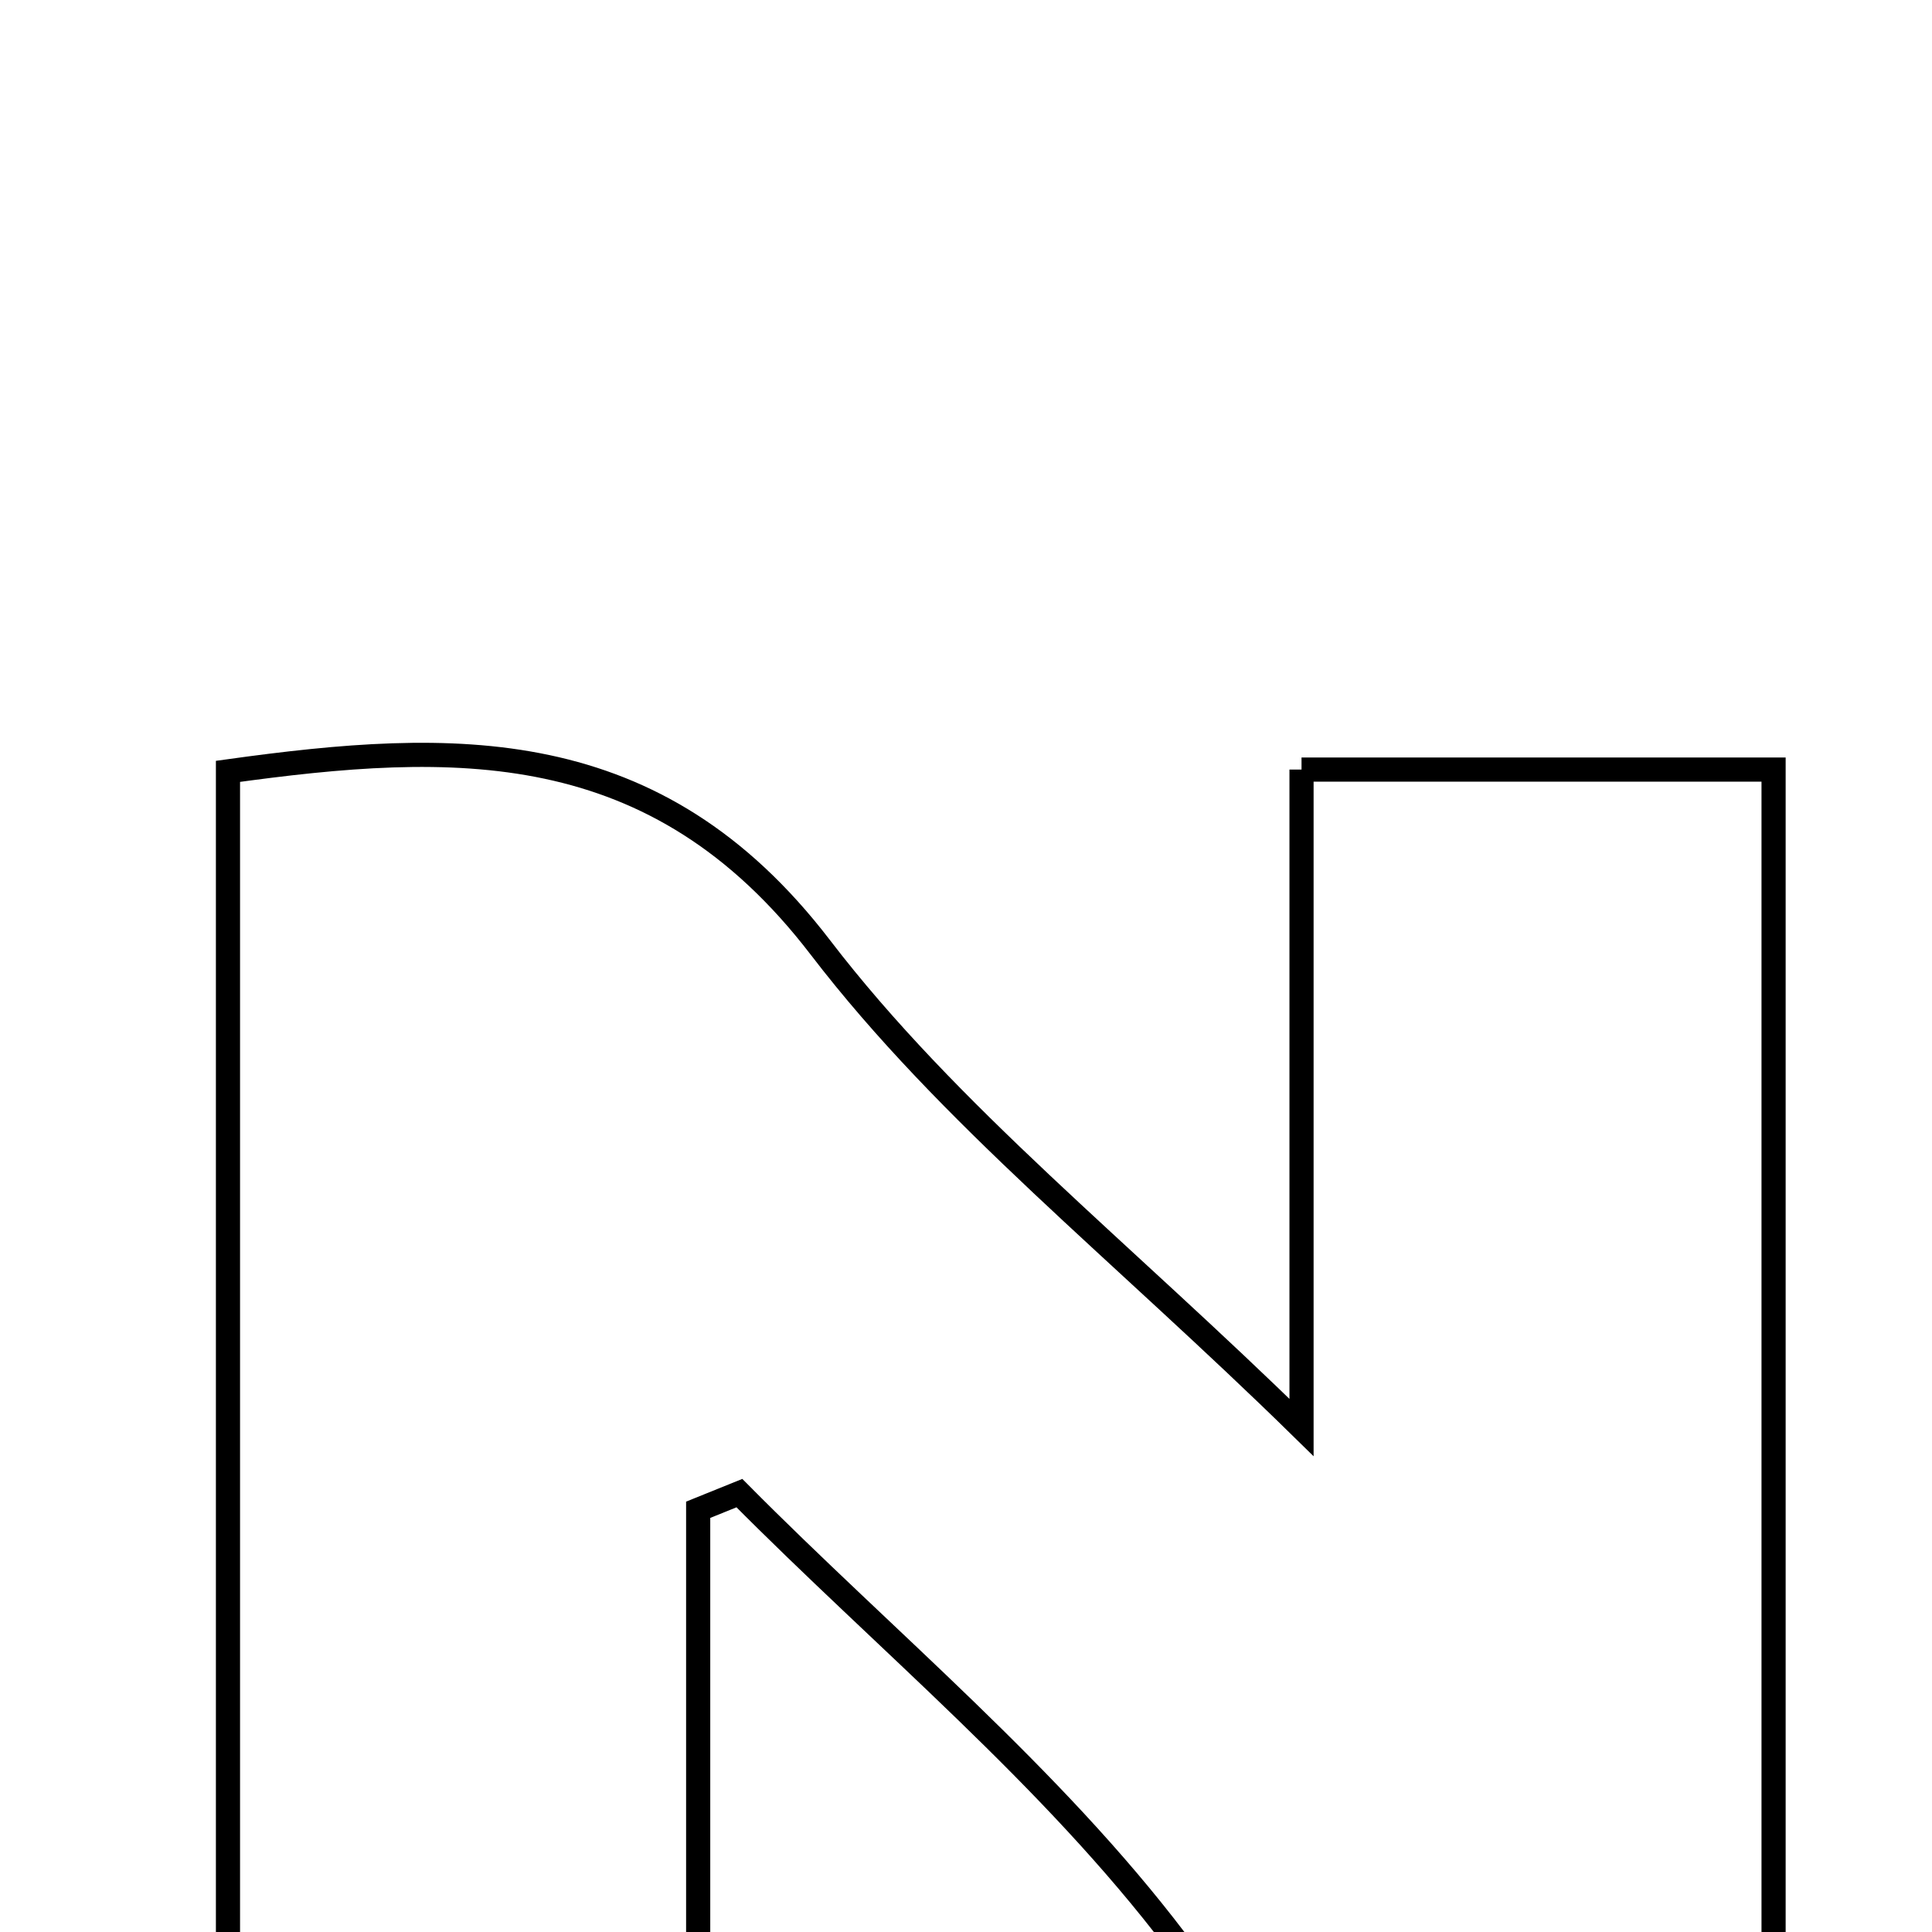 <svg xmlns="http://www.w3.org/2000/svg" viewBox="0.0 0.0 24.0 24.0" height="200px" width="200px"><path fill="none" stroke="black" stroke-width=".3" stroke-opacity="1.0"  filling="0" d="M16.168 9.56 C18.258 9.56 20.056 9.56 22.032 9.56 C22.032 15.181 22.032 20.744 22.032 26.376 C19.11 26.864 16.618 26.757 14.608 24.11 C13.055 22.063 11.011 20.389 9.185 18.548 C9.014 18.617 8.844 18.686 8.673 18.755 C8.673 21.243 8.673 23.73 8.673 26.388 C6.653 26.388 4.843 26.388 2.832 26.388 C2.832 20.872 2.832 15.301 2.832 9.582 C5.636 9.193 8.141 9.095 10.189 11.767 C11.786 13.852 13.918 15.527 16.168 17.733 C16.168 14.788 16.168 12.244 16.168 9.56"></path></svg>